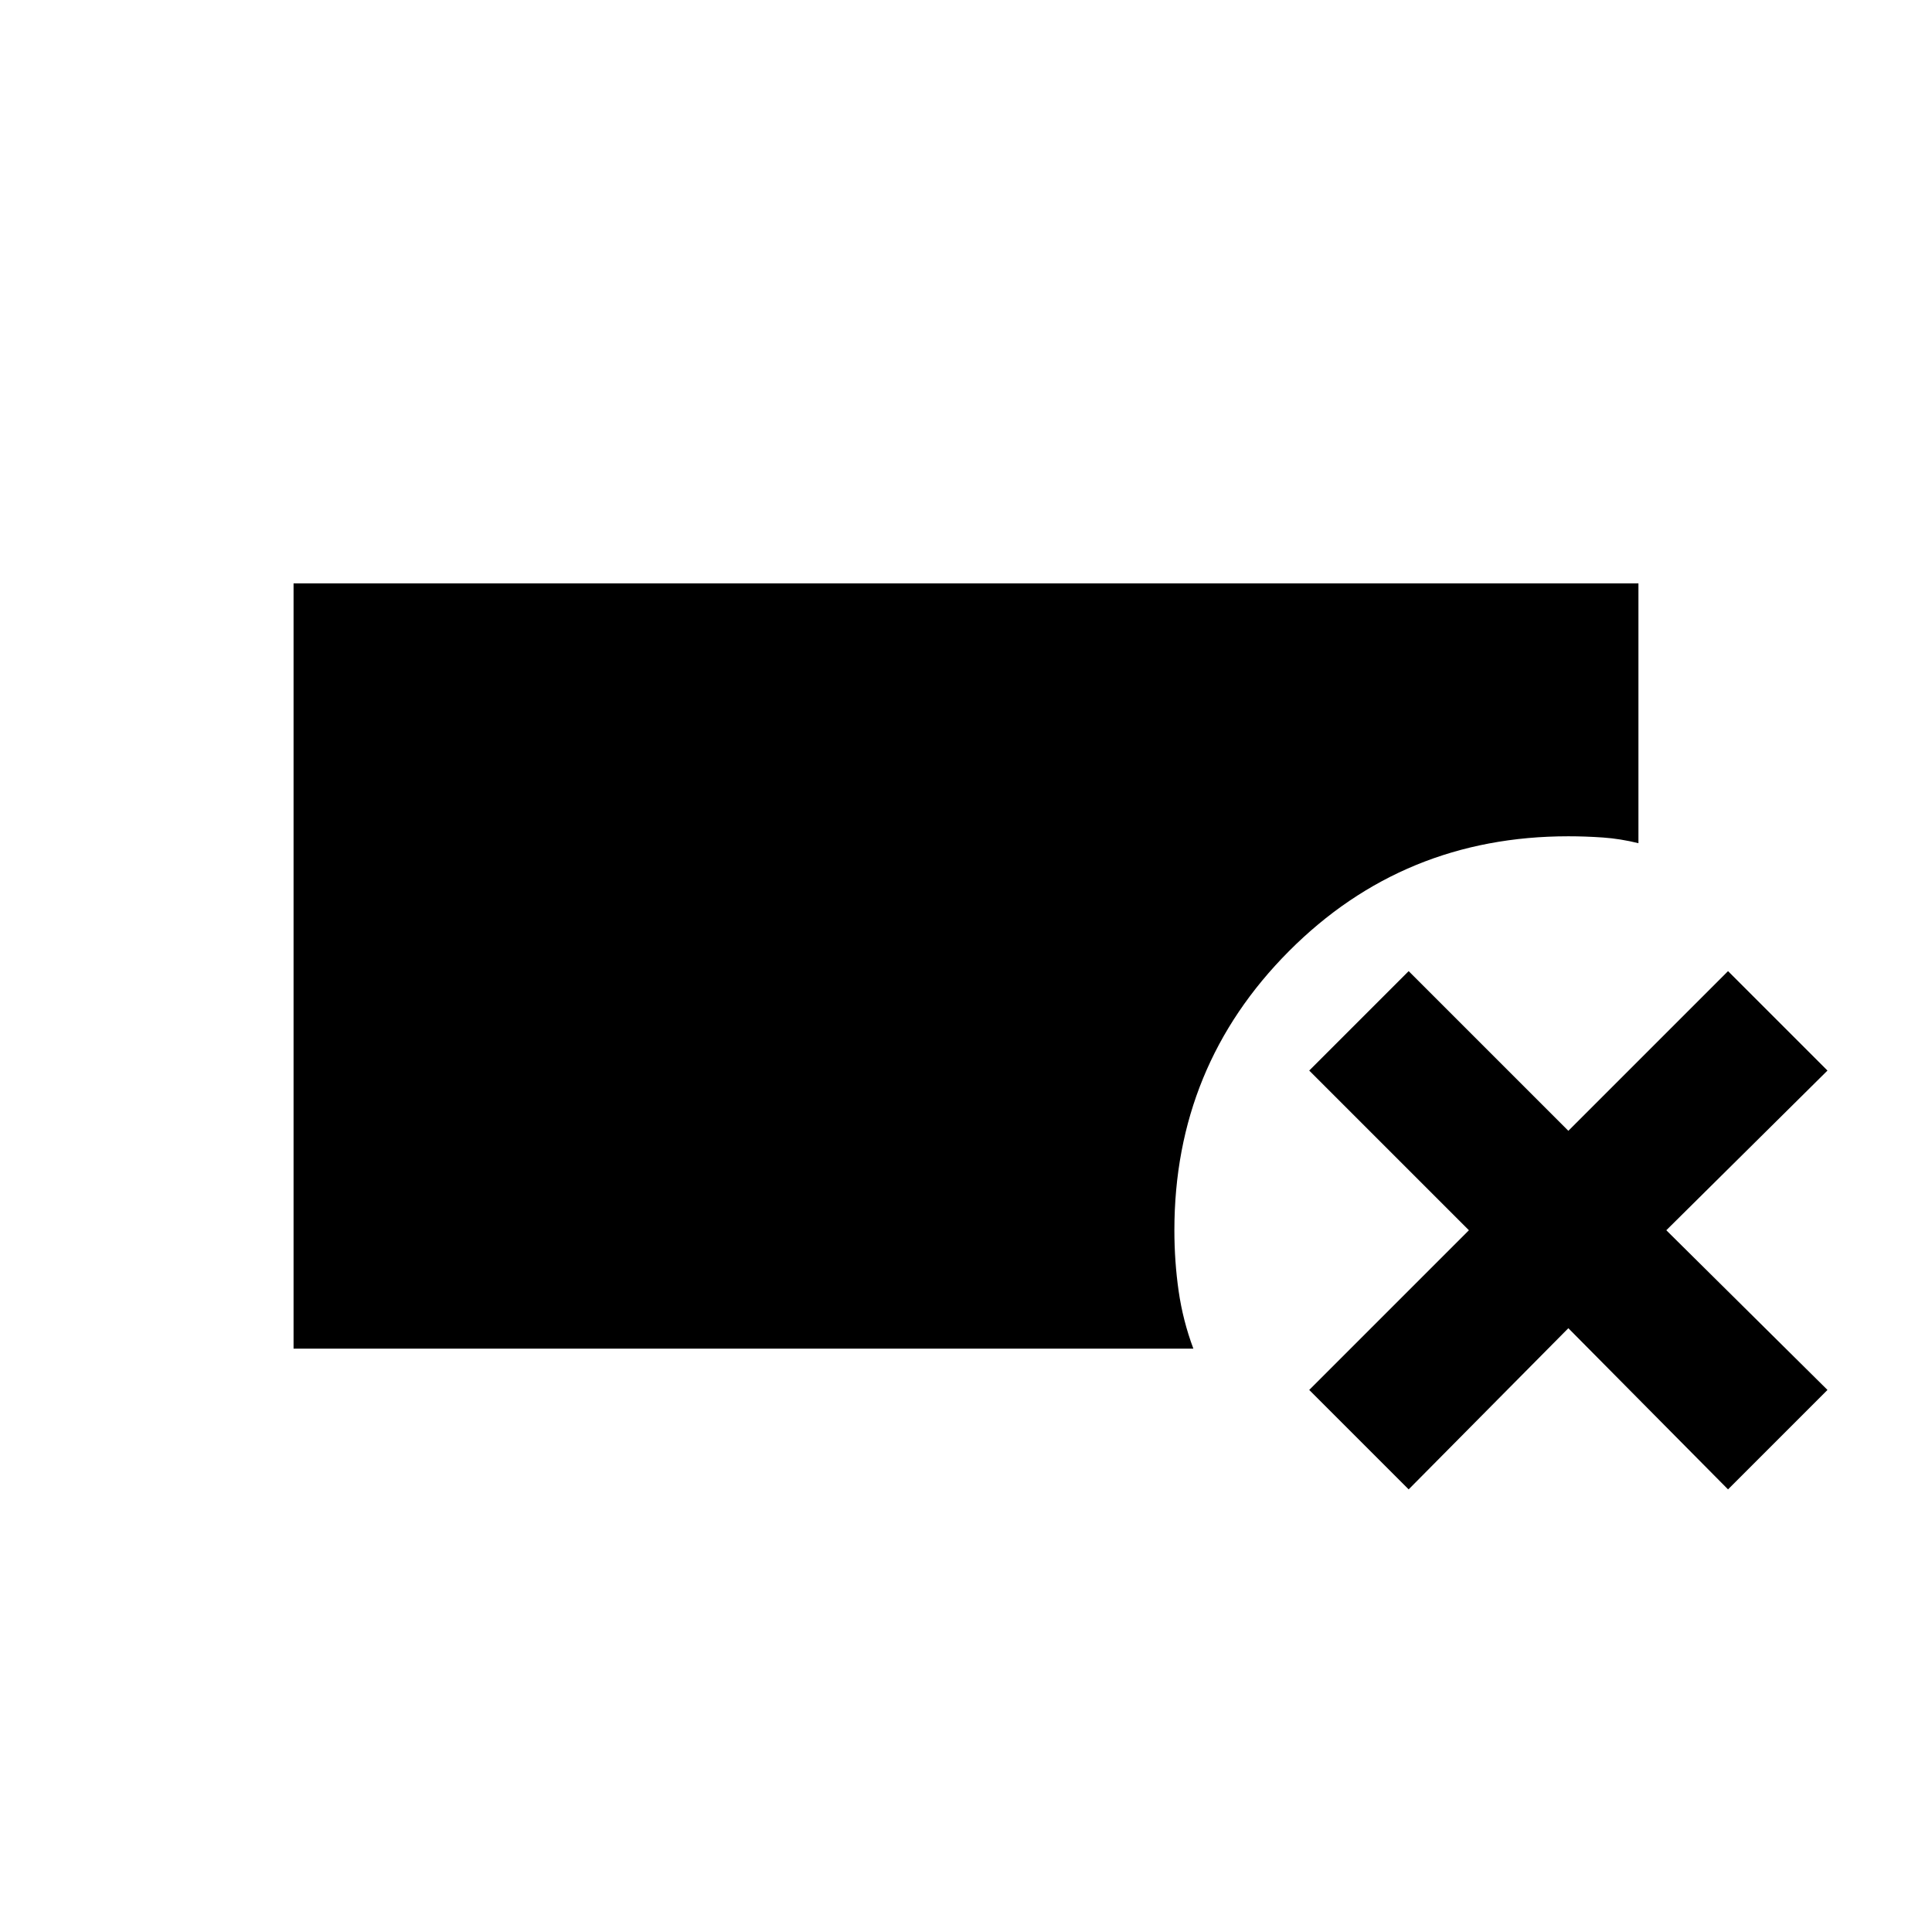 <svg xmlns="http://www.w3.org/2000/svg" height="20" viewBox="0 -960 960 960" width="20"><path d="M145.869-289.869v-380.262h668.262v129.109q-8.957-2.217-17.663-2.826-8.707-.608-17.164-.608-82 0-138.88 57.13-56.88 57.13-56.88 138.63 0 15.457 2.108 30.164 2.109 14.706 7.326 28.663H145.869Zm554.088 69.934-49.413-49.413 79.347-79.348-79.347-79.347 49.413-49.413 79.347 79.347 79.348-79.347 49.413 49.413-80.087 79.347 80.087 79.348-49.413 49.413-79.348-80.087-79.347 80.087Z"/></svg>